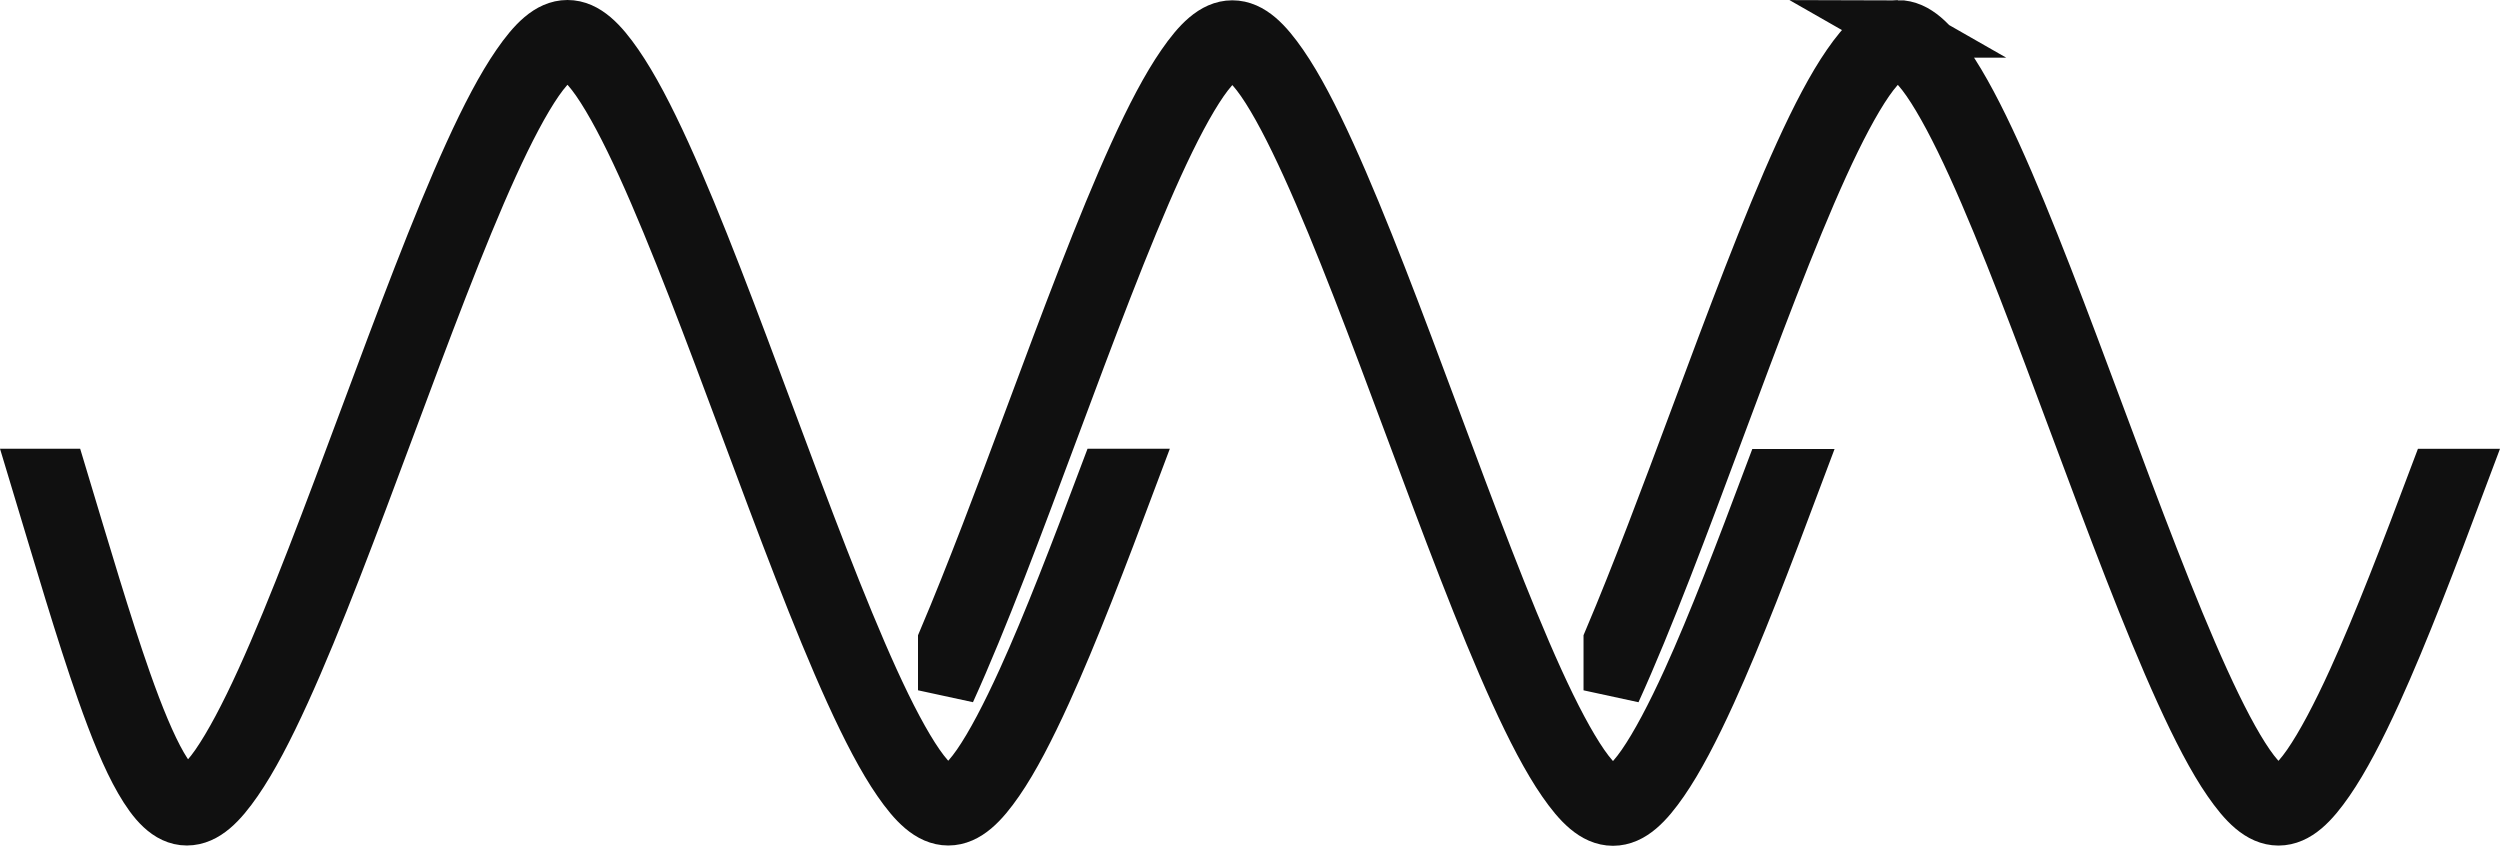 <?xml version="1.0" encoding="UTF-8" standalone="no"?>
<!-- Created with Inkscape (http://www.inkscape.org/) -->

<svg
   xmlns:osb="http://www.openswatchbook.org/uri/2009/osb"
   xmlns:dc="http://purl.org/dc/elements/1.1/"
   xmlns:cc="http://creativecommons.org/ns#"
   xmlns:rdf="http://www.w3.org/1999/02/22-rdf-syntax-ns#"
   xmlns:svg="http://www.w3.org/2000/svg"
   xmlns="http://www.w3.org/2000/svg"
   xmlns:xlink="http://www.w3.org/1999/xlink"
   xmlns:sodipodi="http://sodipodi.sourceforge.net/DTD/sodipodi-0.dtd"
   xmlns:inkscape="http://www.inkscape.org/namespaces/inkscape"
   width="152.056mm"
   height="51.443mm"
   viewBox="0 0 152.056 51.443"
   version="1.1"
   id="svg8"
   inkscape:version="0.92.4 (unknown)"
   sodipodi:docname="logo1-black.svg">
  <defs
     id="defs2">
    <linearGradient
       id="linearGradient6345"
       osb:paint="solid">
      <stop
         style="stop-color:#ff0000;stop-opacity:1;"
         offset="0"
         id="stop6343" />
    </linearGradient>
    <inkscape:path-effect
       vertical="false"
       scale_y_rel="false"
       prop_scale="1"
       bendpath="m 22.401,29.928 1.05,-5.6"
       is_visible="true"
       id="path-effect6111"
       effect="bend_path" />
    <inkscape:path-effect
       effect="skeletal"
       id="path-effect6109"
       is_visible="true"
       pattern="M 0,5 C 0,2.24 2.24,0 5,0 7.76,0 10,2.24 10,5 10,7.76 7.76,10 5,10 2.24,10 0,7.76 0,5 Z"
       copytype="single_stretched"
       prop_scale="0.265"
       scale_y_rel="false"
       spacing="0"
       normal_offset="0"
       tang_offset="0"
       prop_units="false"
       vertical_pattern="false"
       fuse_tolerance="0" />
    <inkscape:path-effect
       effect="bend_path"
       id="path-effect6105"
       is_visible="true"
       bendpath="m 84.667,113.115 3.969,-21.167"
       prop_scale="1"
       scale_y_rel="false"
       vertical="false" />
    <inkscape:path-effect
       fuse_tolerance="0"
       vertical_pattern="false"
       prop_units="false"
       tang_offset="0"
       normal_offset="0"
       spacing="0"
       scale_y_rel="false"
       prop_scale="0.265"
       copytype="single_stretched"
       pattern="M 0,5 C 0,2.24 2.24,0 5,0 7.76,0 10,2.24 10,5 10,7.76 7.76,10 5,10 2.24,10 0,7.76 0,5 Z"
       is_visible="true"
       id="path-effect6103"
       effect="skeletal" />
    <inkscape:path-effect
       effect="skeletal"
       id="path-effect6085"
       is_visible="true"
       pattern="M 0,5 C 0,2.24 2.24,0 5,0 7.76,0 10,2.24 10,5 10,7.76 7.76,10 5,10 2.24,10 0,7.76 0,5 Z"
       copytype="single_stretched"
       prop_scale="0.265"
       scale_y_rel="false"
       spacing="0"
       normal_offset="0"
       tang_offset="0"
       prop_units="false"
       vertical_pattern="false"
       fuse_tolerance="0" />
    <inkscape:path-effect
       effect="skeletal"
       id="path-effect6055"
       is_visible="true"
       pattern="M 0,5 C 0,2.24 2.24,0 5,0 7.76,0 10,2.24 10,5 10,7.76 7.76,10 5,10 2.24,10 0,7.76 0,5 Z"
       copytype="single_stretched"
       prop_scale="0.265"
       scale_y_rel="false"
       spacing="0"
       normal_offset="0"
       tang_offset="0"
       prop_units="false"
       vertical_pattern="false"
       fuse_tolerance="0" />
    <linearGradient
       id="linearGradient5986"
       osb:paint="solid">
      <stop
         style="stop-color:#ff0000;stop-opacity:1;"
         offset="0"
         id="stop5984" />
    </linearGradient>
    <linearGradient
       inkscape:collect="always"
       xlink:href="#linearGradient5986"
       id="linearGradient5988"
       x1="277.926"
       y1="335.33"
       x2="304.605"
       y2="335.33"
       gradientUnits="userSpaceOnUse" />
    <inkscape:path-effect
       effect="skeletal"
       id="path-effect6055-3"
       is_visible="true"
       pattern="M 0,5 C 0,2.24 2.24,0 5,0 7.76,0 10,2.24 10,5 10,7.76 7.76,10 5,10 2.24,10 0,7.76 0,5 Z"
       copytype="single_stretched"
       prop_scale="0.265"
       scale_y_rel="false"
       spacing="0"
       normal_offset="0"
       tang_offset="0"
       prop_units="false"
       vertical_pattern="false"
       fuse_tolerance="0" />
    <inkscape:path-effect
       effect="skeletal"
       id="path-effect6055-7"
       is_visible="true"
       pattern="M 0,5 C 0,2.24 2.24,0 5,0 7.76,0 10,2.24 10,5 10,7.76 7.76,10 5,10 2.24,10 0,7.76 0,5 Z"
       copytype="single_stretched"
       prop_scale="0.265"
       scale_y_rel="false"
       spacing="0"
       normal_offset="0"
       tang_offset="0"
       prop_units="false"
       vertical_pattern="false"
       fuse_tolerance="0" />
    <inkscape:path-effect
       effect="skeletal"
       id="path-effect6055-6"
       is_visible="true"
       pattern="M 0,5 C 0,2.24 2.24,0 5,0 7.76,0 10,2.24 10,5 10,7.76 7.76,10 5,10 2.24,10 0,7.76 0,5 Z"
       copytype="single_stretched"
       prop_scale="0.265"
       scale_y_rel="false"
       spacing="0"
       normal_offset="0"
       tang_offset="0"
       prop_units="false"
       vertical_pattern="false"
       fuse_tolerance="0" />
  </defs>
  <sodipodi:namedview
     id="base"
     pagecolor="#ffffff"
     bordercolor="#666666"
     borderopacity="1.0"
     inkscape:pageopacity="0.0"
     inkscape:pageshadow="2"
     inkscape:zoom="1.4142136"
     inkscape:cx="178.70054"
     inkscape:cy="112.7491"
     inkscape:document-units="mm"
     inkscape:current-layer="layer1"
     showgrid="true"
     inkscape:snap-global="true"
     inkscape:snap-intersection-paths="true"
     inkscape:snap-smooth-nodes="true"
     inkscape:snap-object-midpoints="true"
     inkscape:snap-center="true"
     inkscape:snap-midpoints="true"
     inkscape:snap-grids="true"
     showguides="true"
     inkscape:window-width="1853"
     inkscape:window-height="1025"
     inkscape:window-x="67"
     inkscape:window-y="27"
     inkscape:window-maximized="1">
    <inkscape:grid
       type="xygrid"
       id="grid6031"
       originx="-60.685"
       originy="-388.038" />
  </sodipodi:namedview>
  <g
     inkscape:label="Layer 1"
     inkscape:groupmode="layer"
     id="layer1"
     transform="translate(-29.638,-52.063)">
    <flowRoot
       xml:space="preserve"
       id="flowRoot5990"
       style="font-style:normal;font-weight:normal;font-size:40px;line-height:1.25;font-family:sans-serif;letter-spacing:0px;word-spacing:0px;fill:#000000;fill-opacity:1;stroke:none"><flowRegion
         id="flowRegion5992"><rect
           id="rect5994"
           width="57"
           height="56"
           x="306"
           y="350.52" /></flowRegion><flowPara
         id="flowPara5996" /></flowRoot>    <path
       style="color:#000000;font-style:normal;font-variant:normal;font-weight:normal;font-stretch:normal;font-size:medium;line-height:normal;font-family:sans-serif;font-variant-ligatures:normal;font-variant-position:normal;font-variant-caps:normal;font-variant-numeric:normal;font-variant-alternates:normal;font-feature-settings:normal;text-indent:0;text-align:start;text-decoration:none;text-decoration-line:none;text-decoration-style:solid;text-decoration-color:#000000;letter-spacing:normal;word-spacing:normal;text-transform:none;writing-mode:lr-tb;direction:ltr;text-orientation:mixed;dominant-baseline:auto;baseline-shift:baseline;text-anchor:start;white-space:normal;shape-padding:0;clip-rule:nonzero;display:inline;overflow:visible;visibility:visible;opacity:1;isolation:auto;mix-blend-mode:normal;color-interpolation:sRGB;color-interpolation-filters:linearRGB;solid-color:#000000;solid-opacity:1;vector-effect:none;fill:#101010;fill-opacity:1;fill-rule:nonzero;stroke:#101010;stroke-width:3.5;stroke-linecap:square;stroke-linejoin:miter;stroke-miterlimit:4;stroke-dasharray:none;stroke-dashoffset:0;stroke-opacity:1;color-rendering:auto;image-rendering:auto;shape-rendering:auto;text-rendering:auto;enable-background:accumulate"
       d="m 64.153,53.813 c -1.061,0 -1.949,0.926 -2.872,2.259 -0.923,1.333 -1.886,3.173 -2.89,5.377 -2.008,4.407 -4.179,10.241 -6.349,16.065 -2.171,5.824 -4.334,11.64 -6.306,15.969 -0.986,2.164 -1.929,3.954 -2.77,5.169 -0.841,1.214 -1.579,1.76 -1.965,1.76 -0.386,0 -1.006,-0.507 -1.7,-1.711 -0.694,-1.204 -1.434,-2.994 -2.196,-5.158 -1.208,-3.431 -2.512,-7.867 -3.891,-12.438 h -1.219 c 1.426,4.721 2.771,9.331 4.041,12.937 0.776,2.204 1.524,4.051 2.3,5.395 0.775,1.344 1.605,2.301 2.666,2.301 1.061,0 1.949,-0.918 2.872,-2.252 0.923,-1.333 1.884,-3.181 2.888,-5.384 2.008,-4.407 4.181,-10.241 6.352,-16.065 2.171,-5.824 4.334,-11.64 6.306,-15.969 0.986,-2.164 1.927,-3.954 2.768,-5.169 0.841,-1.214 1.581,-1.75 1.967,-1.75 0.386,0 1.124,0.535 1.965,1.75 0.841,1.214 1.784,3.004 2.77,5.169 1.972,4.329 4.145,10.145 6.316,15.969 2.171,5.824 4.342,11.658 6.349,16.065 1.004,2.203 1.965,4.051 2.888,5.384 0.923,1.333 1.811,2.252 2.872,2.252 1.061,0 1.949,-0.918 2.872,-2.252 0.923,-1.333 1.877,-3.181 2.881,-5.384 1.648,-3.618 3.419,-8.251 5.198,-12.997 H 96.997 c -1.708,4.546 -3.401,8.959 -4.959,12.378 -0.986,2.164 -1.918,3.954 -2.759,5.169 -0.841,1.214 -1.581,1.76 -1.967,1.76 -0.385,0 -1.124,-0.546 -1.965,-1.76 -0.841,-1.214 -1.784,-3.004 -2.77,-5.169 -1.972,-4.329 -4.145,-10.145 -6.315,-15.969 -2.171,-5.824 -4.342,-11.658 -6.349,-16.065 -1.004,-2.204 -1.965,-4.043 -2.887,-5.377 -0.923,-1.333 -1.81,-2.259 -2.872,-2.259 z"
       id="path6826"
       inkscape:connector-curvature="0" />
    <path
       style="color:#000000;font-style:normal;font-variant:normal;font-weight:normal;font-stretch:normal;font-size:medium;line-height:normal;font-family:sans-serif;font-variant-ligatures:normal;font-variant-position:normal;font-variant-caps:normal;font-variant-numeric:normal;font-variant-alternates:normal;font-feature-settings:normal;text-indent:0;text-align:start;text-decoration:none;text-decoration-line:none;text-decoration-style:solid;text-decoration-color:#000000;letter-spacing:normal;word-spacing:normal;text-transform:none;writing-mode:lr-tb;direction:ltr;text-orientation:mixed;dominant-baseline:auto;baseline-shift:baseline;text-anchor:start;white-space:normal;shape-padding:0;clip-rule:nonzero;display:inline;overflow:visible;visibility:visible;opacity:1;isolation:auto;mix-blend-mode:normal;color-interpolation:sRGB;color-interpolation-filters:linearRGB;solid-color:#000000;solid-opacity:1;vector-effect:none;fill:#101010;fill-opacity:1;fill-rule:nonzero;stroke:#101010;stroke-width:3.5;stroke-linecap:square;stroke-linejoin:miter;stroke-miterlimit:4;stroke-dasharray:none;stroke-dashoffset:0;stroke-opacity:1;color-rendering:auto;image-rendering:auto;shape-rendering:auto;text-rendering:auto;enable-background:accumulate"
       d="m 145.069,53.819 c -1.061,0 -1.949,0.926 -2.872,2.259 -0.923,1.333 -1.884,3.173 -2.888,5.377 -2.008,4.407 -4.181,10.241 -6.352,16.065 -1.794,4.812 -3.575,9.568 -5.255,13.535 v 2.995 c 2.001,-4.401 4.163,-10.207 6.325,-16.008 2.171,-5.824 4.334,-11.64 6.306,-15.969 0.986,-2.164 1.929,-3.954 2.77,-5.169 0.841,-1.214 1.579,-1.75 1.965,-1.75 0.386,0 1.124,0.535 1.965,1.75 0.841,1.214 1.784,3.004 2.77,5.169 1.972,4.329 4.136,10.145 6.306,15.969 2.171,5.824 4.351,11.658 6.358,16.065 1.004,2.203 1.958,4.051 2.881,5.384 0.923,1.333 1.81,2.251 2.872,2.251 1.061,0 1.949,-0.918 2.872,-2.251 0.923,-1.333 1.884,-3.181 2.888,-5.384 1.648,-3.618 3.412,-8.251 5.189,-12.997 h -1.255 c -1.708,4.546 -3.401,8.959 -4.959,12.378 -0.986,2.164 -1.929,3.954 -2.77,5.169 -0.841,1.214 -1.579,1.76 -1.965,1.76 -0.386,0 -1.127,-0.546 -1.967,-1.76 -0.841,-1.215 -1.773,-3.004 -2.759,-5.169 -1.972,-4.329 -4.145,-10.145 -6.315,-15.969 -2.171,-5.824 -4.344,-11.658 -6.352,-16.065 -1.004,-2.204 -1.965,-4.043 -2.888,-5.377 -0.923,-1.333 -1.81,-2.259 -2.872,-2.259 z"
       id="path6826-5"
       inkscape:connector-curvature="0" />
    <path
       style="color:#000000;font-style:normal;font-variant:normal;font-weight:normal;font-stretch:normal;font-size:medium;line-height:normal;font-family:sans-serif;font-variant-ligatures:normal;font-variant-position:normal;font-variant-caps:normal;font-variant-numeric:normal;font-variant-alternates:normal;font-feature-settings:normal;text-indent:0;text-align:start;text-decoration:none;text-decoration-line:none;text-decoration-style:solid;text-decoration-color:#000000;letter-spacing:normal;word-spacing:normal;text-transform:none;writing-mode:lr-tb;direction:ltr;text-orientation:mixed;dominant-baseline:auto;baseline-shift:baseline;text-anchor:start;white-space:normal;shape-padding:0;clip-rule:nonzero;display:inline;overflow:visible;visibility:visible;opacity:1;isolation:auto;mix-blend-mode:normal;color-interpolation:sRGB;color-interpolation-filters:linearRGB;solid-color:#000000;solid-opacity:1;vector-effect:none;fill:#101010;fill-opacity:1;fill-rule:nonzero;stroke:#101010;stroke-width:3.5;stroke-linecap:square;stroke-linejoin:miter;stroke-miterlimit:4;stroke-dasharray:none;stroke-dashoffset:0;stroke-opacity:1;color-rendering:auto;image-rendering:auto;shape-rendering:auto;text-rendering:auto;enable-background:accumulate"
       d="m 104.59,53.832 c -1.061,0 -1.949,0.926 -2.872,2.259 -0.923,1.333 -1.884,3.173 -2.887,5.377 -2.008,4.407 -4.179,10.241 -6.349,16.065 -1.792,4.808 -3.579,9.56 -5.259,13.525 v 2.99 c 1.999,-4.399 4.158,-10.198 6.318,-15.992 2.171,-5.824 4.343,-11.64 6.315,-15.969 0.986,-2.164 1.929,-3.954 2.77,-5.169 0.841,-1.214 1.579,-1.75 1.965,-1.75 0.385,0 1.127,0.535 1.967,1.75 0.841,1.214 1.773,3.004 2.759,5.169 1.972,4.329 4.145,10.145 6.316,15.969 2.171,5.824 4.344,11.658 6.352,16.065 1.004,2.203 1.964,4.051 2.887,5.384 0.923,1.333 1.81,2.251 2.872,2.251 1.061,0 1.949,-0.918 2.872,-2.251 0.923,-1.333 1.884,-3.181 2.887,-5.384 1.648,-3.618 3.413,-8.251 5.192,-12.997 h -1.266 c -1.706,4.546 -3.392,8.959 -4.95,12.378 -0.986,2.164 -1.929,3.954 -2.77,5.169 -0.841,1.214 -1.579,1.76 -1.965,1.76 -0.385,0 -1.124,-0.546 -1.965,-1.76 -0.841,-1.215 -1.784,-3.004 -2.77,-5.169 -1.972,-4.329 -4.136,-10.145 -6.306,-15.969 -2.171,-5.824 -4.351,-11.658 -6.359,-16.065 -1.004,-2.204 -1.958,-4.043 -2.881,-5.377 -0.923,-1.333 -1.81,-2.259 -2.872,-2.259 z"
       id="path6826-8"
       inkscape:connector-curvature="0" />
  </g>
</svg>
